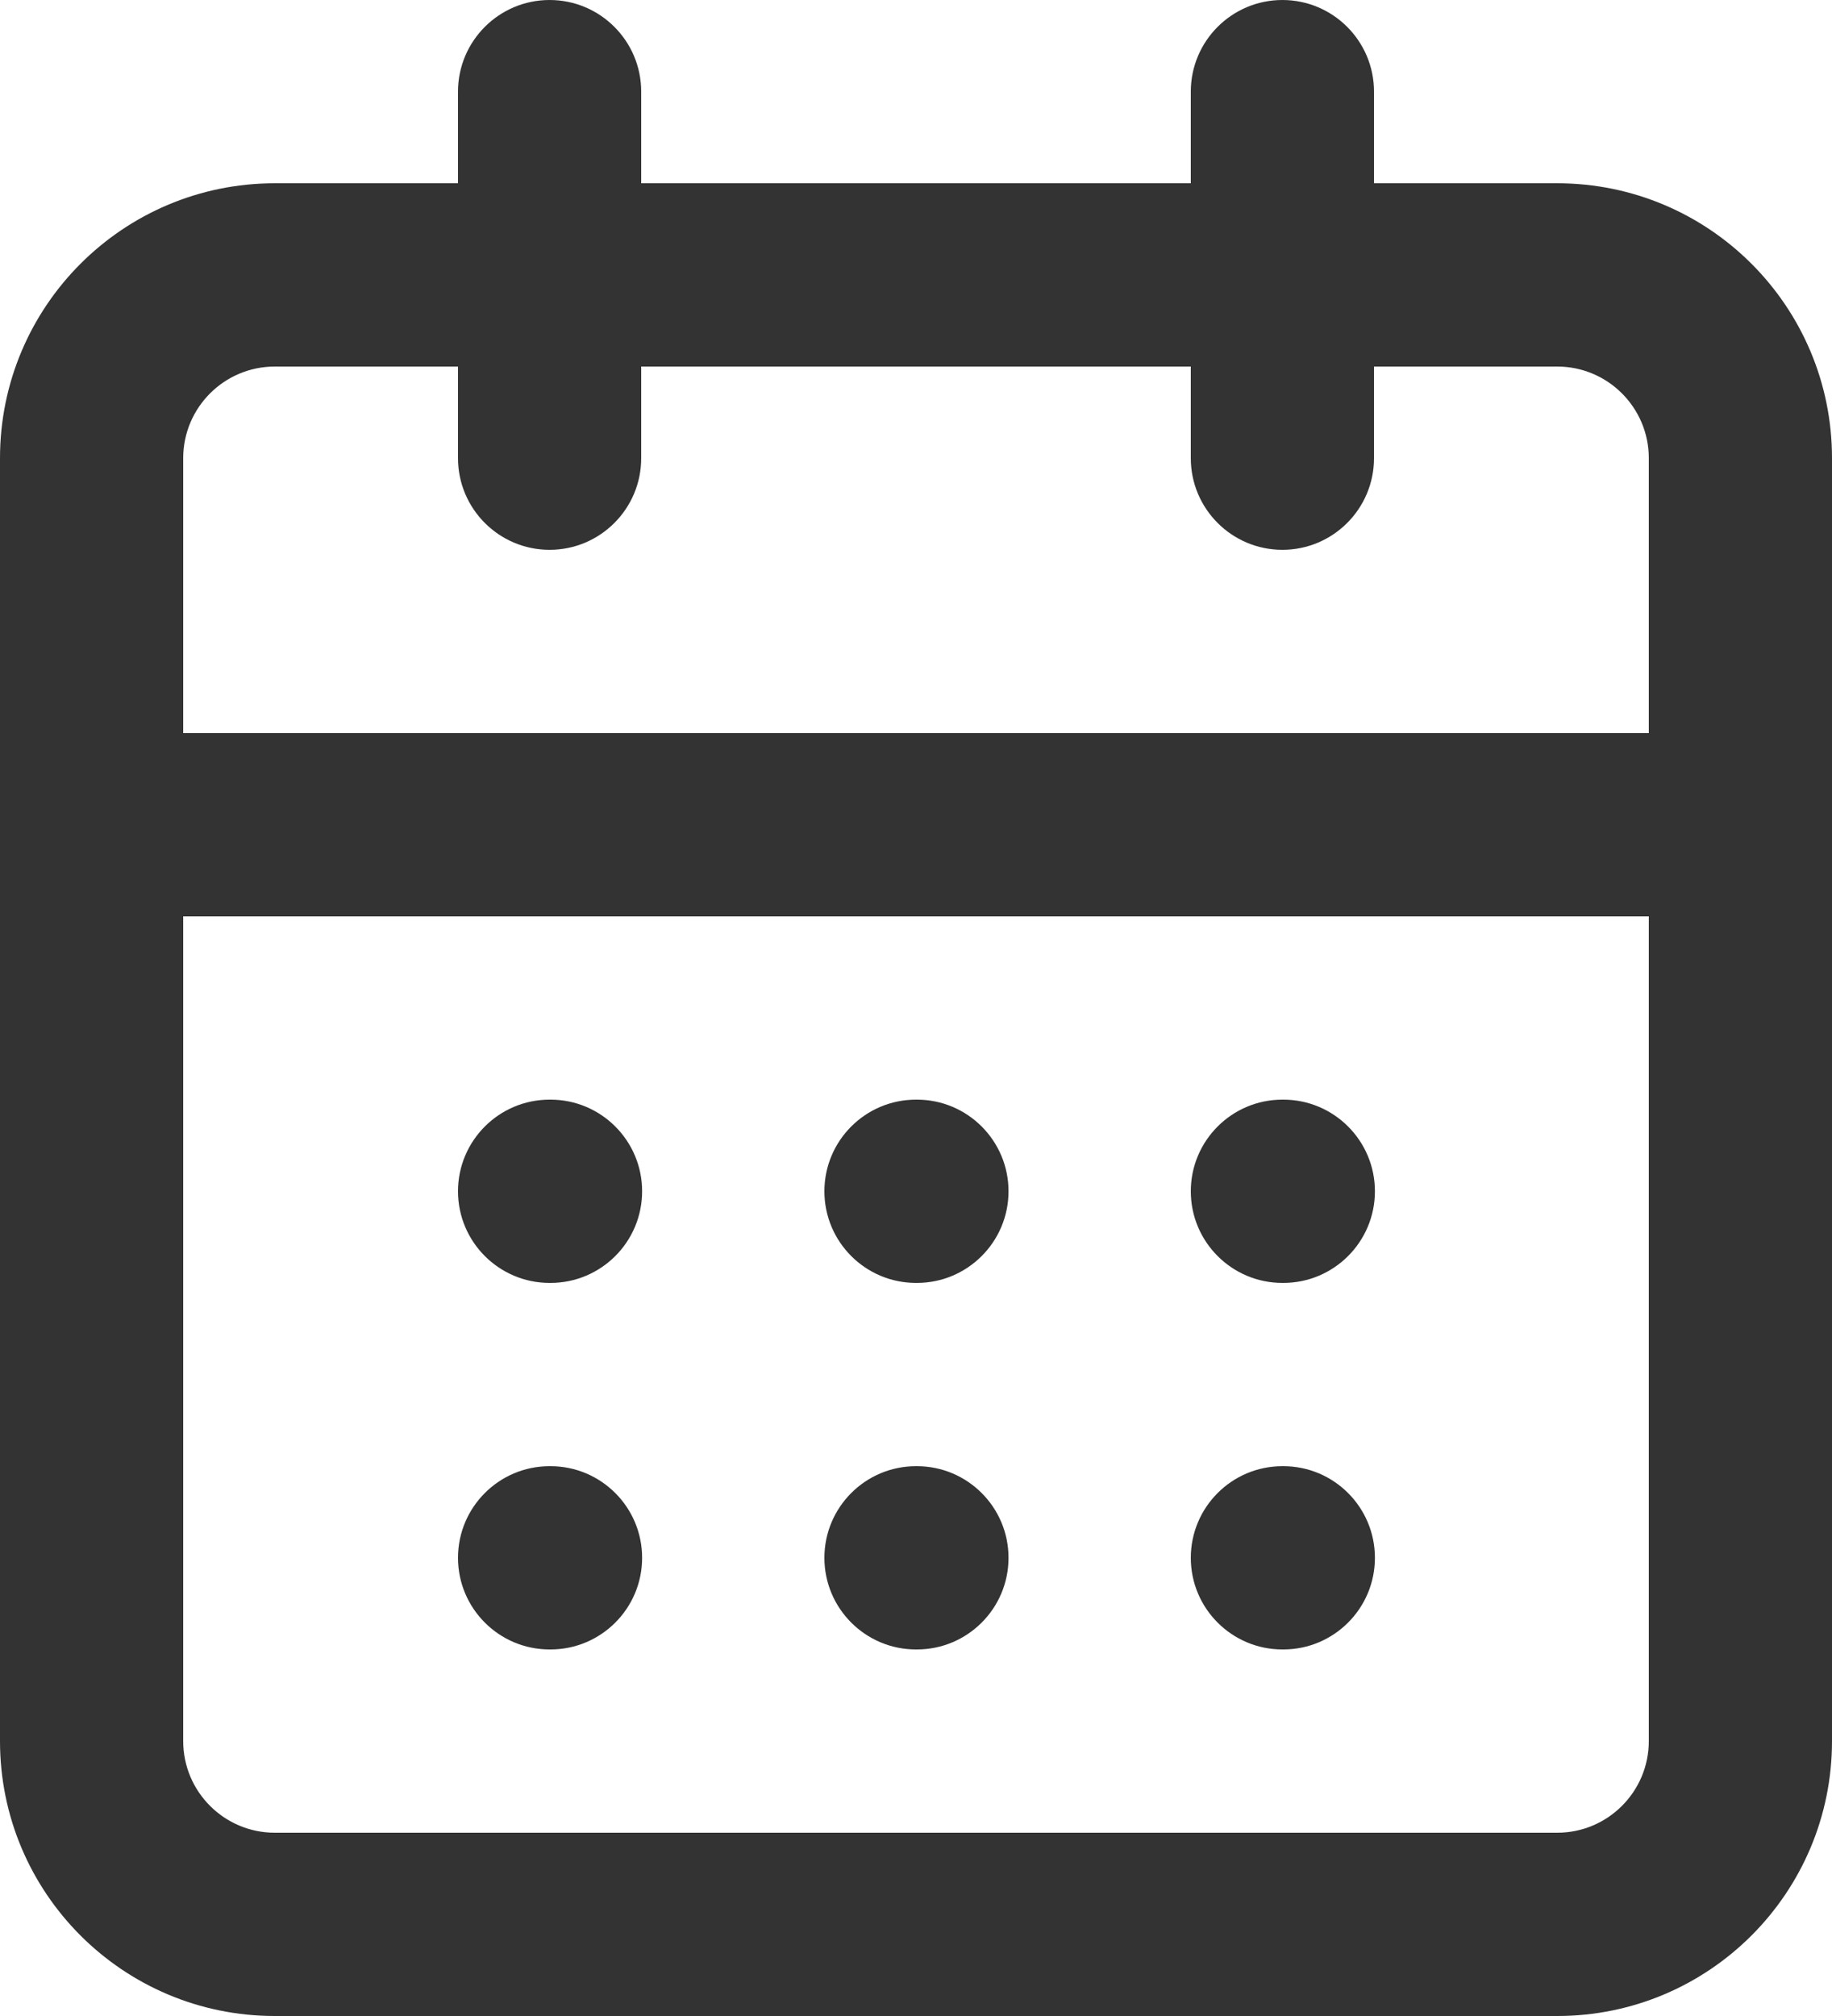 <svg width="20" height="22" viewBox="0 0 20 22" fill="none" xmlns="http://www.w3.org/2000/svg">
<g id="icon/calendar">
<path id="Vector (Stroke)" fill-rule="evenodd" clip-rule="evenodd" d="M3 4C2.448 4 2 4.448 2 5V19C2 19.552 2.448 20 3 20H17C17.552 20 18 19.552 18 19V5C18 4.448 17.552 4 17 4H3ZM0 5C0 3.343 1.343 2 3 2H17C18.657 2 20 3.343 20 5V19C20 20.657 18.657 22 17 22H3C1.343 22 0 20.657 0 19V5Z" fill="#333333"/>
<path id="Vector (Stroke)_2" fill-rule="evenodd" clip-rule="evenodd" d="M14 0C14.552 0 15 0.448 15 1V5C15 5.552 14.552 6 14 6C13.448 6 13 5.552 13 5V1C13 0.448 13.448 0 14 0Z" fill="#333333"/>
<path id="Vector (Stroke)_3" fill-rule="evenodd" clip-rule="evenodd" d="M6 0C6.552 0 7 0.448 7 1V5C7 5.552 6.552 6 6 6C5.448 6 5 5.552 5 5V1C5 0.448 5.448 0 6 0Z" fill="#333333"/>
<path id="Vector (Stroke)_4" fill-rule="evenodd" clip-rule="evenodd" d="M0 9C0 8.448 0.448 8 1 8H19C19.552 8 20 8.448 20 9C20 9.552 19.552 10 19 10H1C0.448 10 0 9.552 0 9Z" fill="#333333"/>
<path id="Vector (Stroke)_5" fill-rule="evenodd" clip-rule="evenodd" d="M5 13C5 12.448 5.448 12 6 12H6.01C6.562 12 7.01 12.448 7.01 13C7.01 13.552 6.562 14 6.01 14H6C5.448 14 5 13.552 5 13Z" fill="#333333"/>
<path id="Vector (Stroke)_6" fill-rule="evenodd" clip-rule="evenodd" d="M9 13C9 12.448 9.448 12 10 12H10.01C10.562 12 11.01 12.448 11.01 13C11.01 13.552 10.562 14 10.01 14H10C9.448 14 9 13.552 9 13Z" fill="#333333"/>
<path id="Vector (Stroke)_7" fill-rule="evenodd" clip-rule="evenodd" d="M13 13C13 12.448 13.448 12 14 12H14.01C14.562 12 15.01 12.448 15.01 13C15.01 13.552 14.562 14 14.01 14H14C13.448 14 13 13.552 13 13Z" fill="#333333"/>
<path id="Vector (Stroke)_8" fill-rule="evenodd" clip-rule="evenodd" d="M5 17C5 16.448 5.448 16 6 16H6.01C6.562 16 7.01 16.448 7.01 17C7.01 17.552 6.562 18 6.01 18H6C5.448 18 5 17.552 5 17Z" fill="#333333"/>
<path id="Vector (Stroke)_9" fill-rule="evenodd" clip-rule="evenodd" d="M9 17C9 16.448 9.448 16 10 16H10.01C10.562 16 11.01 16.448 11.01 17C11.01 17.552 10.562 18 10.01 18H10C9.448 18 9 17.552 9 17Z" fill="#333333"/>
<path id="Vector (Stroke)_10" fill-rule="evenodd" clip-rule="evenodd" d="M13 17C13 16.448 13.448 16 14 16H14.01C14.562 16 15.01 16.448 15.01 17C15.01 17.552 14.562 18 14.01 18H14C13.448 18 13 17.552 13 17Z" fill="#333333"/>
</g>
</svg>
